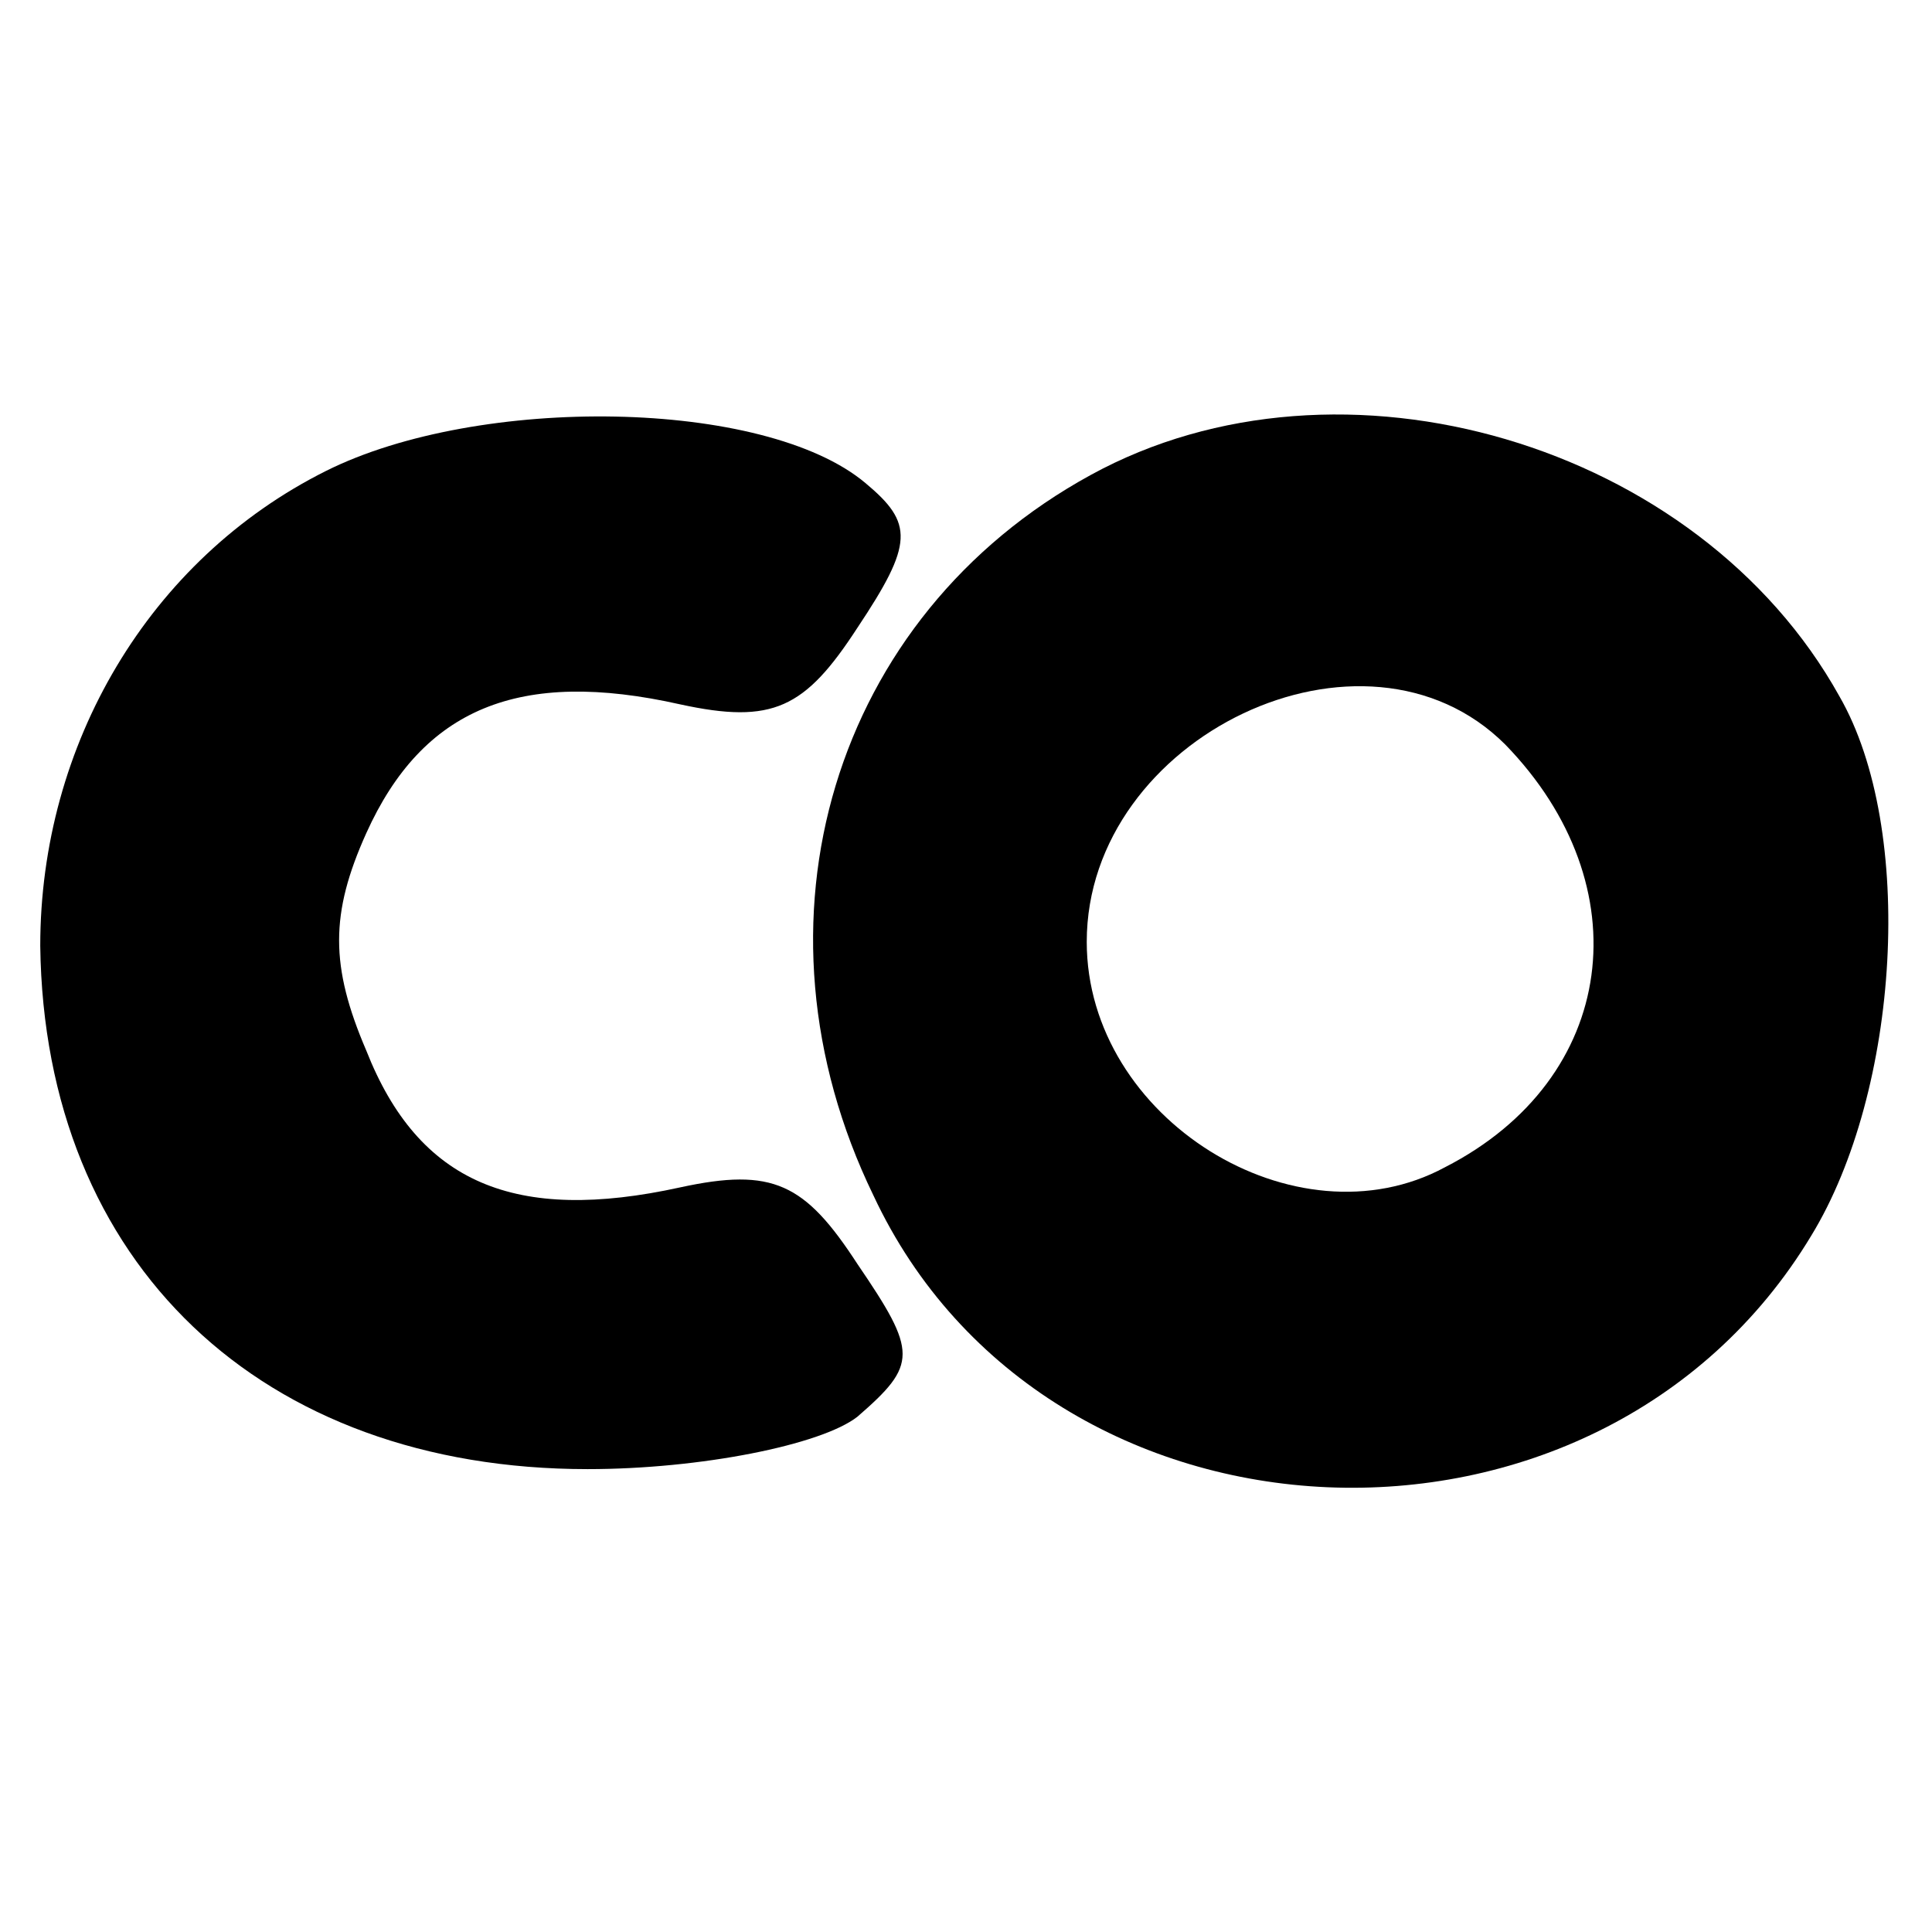 <?xml version="1.0" standalone="no"?>
<!DOCTYPE svg PUBLIC "-//W3C//DTD SVG 20010904//EN"
 "http://www.w3.org/TR/2001/REC-SVG-20010904/DTD/svg10.dtd">
<svg version="1.0" xmlns="http://www.w3.org/2000/svg"
 width="48pt" height="48pt" viewBox="0 0 48 48"
 preserveAspectRatio="xMidYMid meet">

<g transform="translate(0,48) scale(0.1,-0.1)"
fill="#000000" stroke="none">
<path d="M81 363 c-44 -22 -71 -68 -71 -118 1 -79 55 -130 136 -130 28 0 58 6
67 13 15 13 15 16 0 38 -13 20 -21 24 -44 19 -41 -9 -65 1 -78 34 -9 21 -9 34
0 54 14 31 38 41 78 32 23 -5 31 -1 44 19 14 21 14 26 2 36 -25 21 -96 22
-134 3z"/>
<path d="M271 362 c-64 -35 -87 -111 -54 -179 43 -92 180 -98 233 -10 22 36
26 101 7 134 -35 63 -124 89 -186 55z m103 -67 c34 -35 28 -83 -15 -105 -37
-20 -89 12 -89 56 0 51 69 84 104 49z"/>
</g>
</svg>
